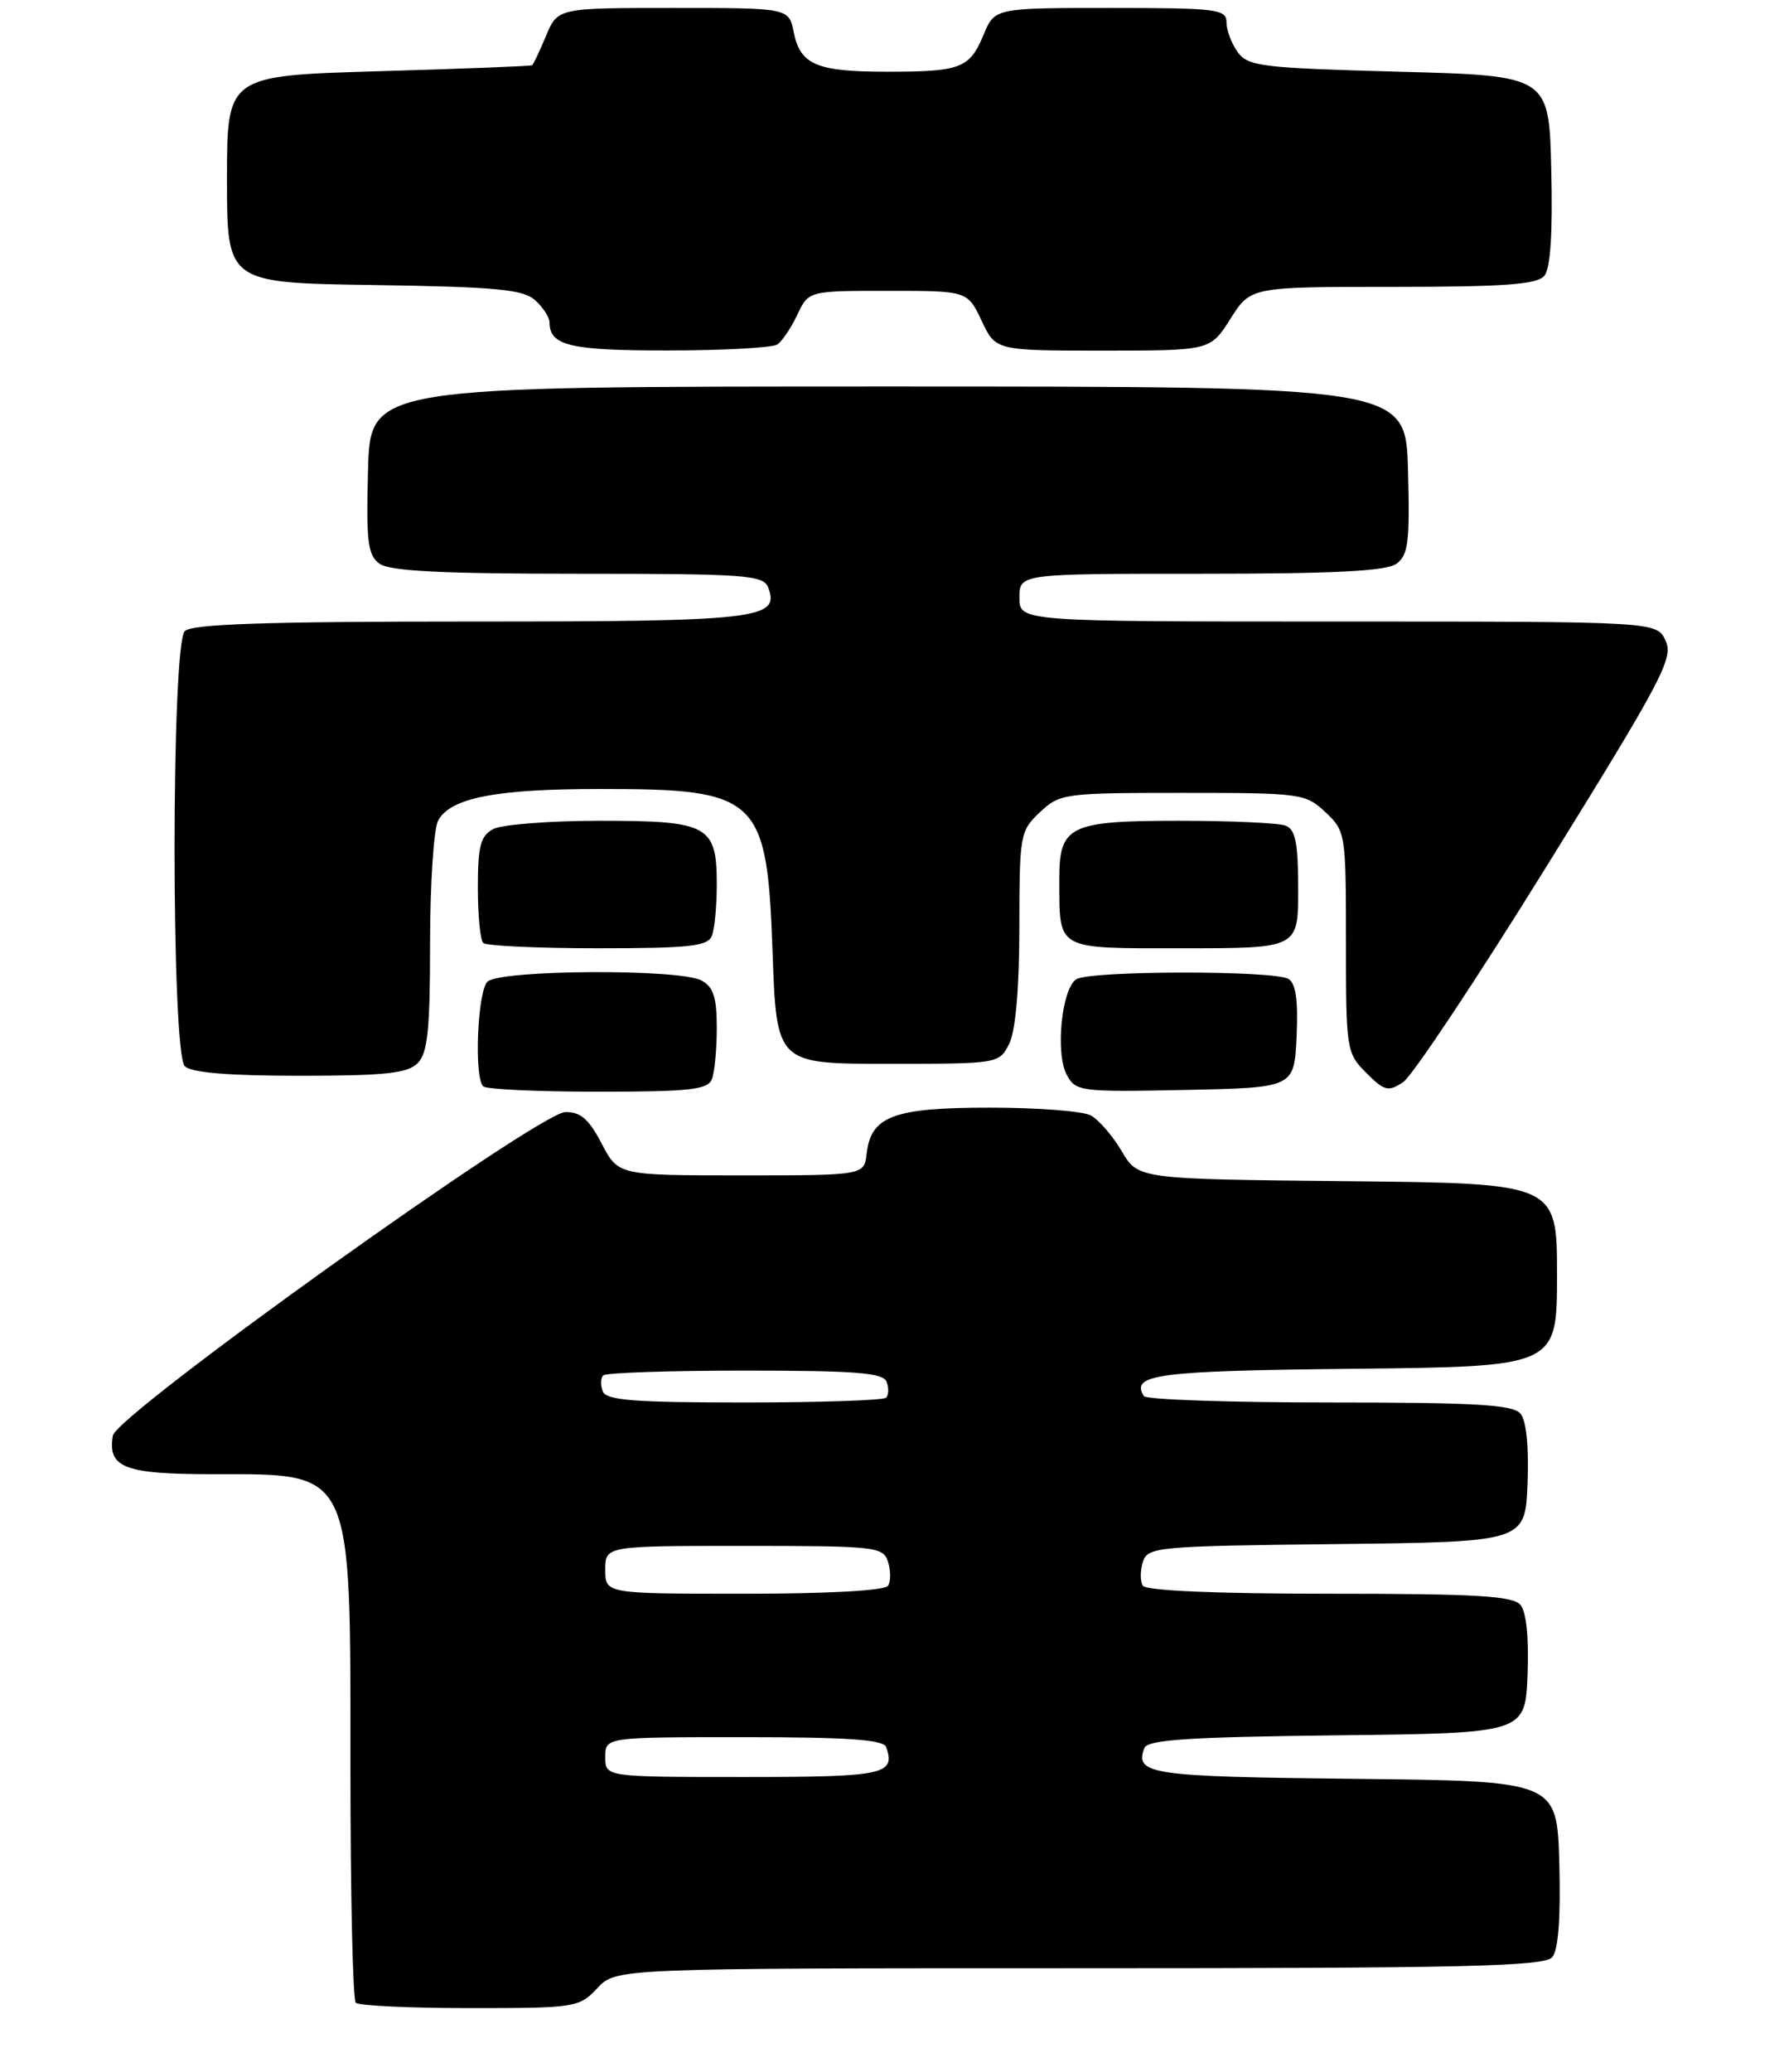 <?xml version="1.0" encoding="UTF-8" standalone="no"?>
<!DOCTYPE svg PUBLIC "-//W3C//DTD SVG 1.1//EN" "http://www.w3.org/Graphics/SVG/1.1/DTD/svg11.dtd" >
<svg xmlns="http://www.w3.org/2000/svg" xmlns:xlink="http://www.w3.org/1999/xlink" version="1.1" viewBox="0 0 224 260">
 <g >
 <path fill="currentColor"
d=" M 75.00 249.50 C 77.35 247.00 77.35 247.00 135.55 247.00 C 184.14 247.00 193.95 246.77 194.91 245.60 C 195.67 244.69 195.97 240.63 195.79 233.85 C 195.50 223.50 195.50 223.50 170.05 223.23 C 144.45 222.96 142.42 222.67 143.69 219.36 C 144.09 218.32 149.35 217.98 167.85 217.77 C 191.50 217.50 191.50 217.50 191.80 210.16 C 191.98 205.61 191.65 202.28 190.92 201.41 C 189.98 200.27 185.33 200.00 166.94 200.00 C 152.67 200.00 143.88 199.62 143.49 198.99 C 143.15 198.44 143.15 197.09 143.50 196.01 C 144.09 194.13 145.23 194.02 167.81 193.77 C 191.50 193.50 191.50 193.50 191.80 186.16 C 191.98 181.61 191.65 178.28 190.92 177.41 C 189.98 176.27 185.33 176.00 166.94 176.00 C 154.39 176.00 143.90 175.64 143.62 175.20 C 141.93 172.46 145.25 172.03 170.05 171.77 C 195.50 171.50 195.50 171.50 195.50 160.00 C 195.50 148.50 195.50 148.50 169.21 148.23 C 142.91 147.97 142.91 147.97 140.84 144.46 C 139.70 142.53 137.95 140.51 136.95 139.97 C 135.95 139.44 130.25 139.00 124.29 139.00 C 112.20 139.00 109.36 140.06 108.82 144.76 C 108.50 147.50 108.50 147.50 93.07 147.50 C 77.63 147.50 77.63 147.50 75.54 143.50 C 73.94 140.43 72.87 139.51 70.97 139.56 C 67.60 139.63 14.62 177.51 14.17 180.16 C 13.50 184.18 15.61 185.00 26.69 185.00 C 44.46 185.00 44.00 184.03 44.00 221.78 C 44.00 237.67 44.30 250.97 44.67 251.33 C 45.03 251.70 51.48 252.00 58.99 252.00 C 72.27 252.00 72.72 251.93 75.00 249.50 Z  M 89.39 135.42 C 89.73 134.55 90.00 131.64 90.00 128.95 C 90.00 125.15 89.57 123.84 88.07 123.04 C 85.29 121.55 62.71 121.69 61.20 123.20 C 59.95 124.45 59.51 135.18 60.67 136.33 C 61.03 136.70 67.51 137.00 75.06 137.00 C 86.65 137.00 88.88 136.75 89.39 135.42 Z  M 162.80 130.09 C 163.01 125.64 162.71 123.43 161.80 122.86 C 160.07 121.76 136.88 121.79 135.14 122.89 C 133.30 124.06 132.49 132.17 133.94 134.88 C 135.06 136.97 135.62 137.05 148.80 136.78 C 162.50 136.50 162.50 136.50 162.80 130.09 Z  M 194.25 108.62 C 208.72 85.29 210.14 82.60 209.14 80.42 C 208.04 78.00 208.04 78.00 168.02 78.00 C 128.00 78.00 128.00 78.00 128.00 75.00 C 128.00 72.00 128.00 72.00 150.81 72.00 C 167.61 72.00 174.07 71.67 175.35 70.74 C 176.83 69.65 177.03 67.98 176.79 58.99 C 176.50 48.50 176.50 48.50 111.50 48.50 C 46.50 48.50 46.50 48.50 46.21 58.99 C 45.97 67.98 46.17 69.65 47.65 70.74 C 48.93 71.67 55.46 72.00 72.58 72.00 C 93.62 72.00 95.85 72.16 96.45 73.72 C 97.97 77.69 95.28 78.00 59.01 78.00 C 33.42 78.00 24.09 78.31 23.20 79.20 C 21.49 80.91 21.49 132.09 23.20 133.80 C 24.01 134.61 28.67 135.00 37.63 135.00 C 48.32 135.00 51.16 134.70 52.43 133.43 C 53.70 132.16 54.00 129.30 54.00 118.36 C 54.00 110.94 54.46 104.02 55.01 102.98 C 56.54 100.13 62.24 99.01 75.28 99.01 C 95.26 99.00 96.31 99.99 97.00 119.40 C 97.50 133.50 97.50 133.50 111.47 133.50 C 125.37 133.50 125.45 133.49 126.71 131.00 C 127.51 129.40 127.98 124.15 127.99 116.42 C 128.00 104.74 128.08 104.27 130.58 101.92 C 133.08 99.58 133.65 99.50 148.50 99.50 C 163.36 99.50 163.92 99.58 166.42 101.92 C 168.95 104.30 169.00 104.60 169.00 118.22 C 169.00 131.75 169.06 132.15 171.55 134.64 C 173.83 136.92 174.31 137.04 176.18 135.80 C 177.32 135.04 185.46 122.81 194.25 108.62 Z  M 89.39 117.42 C 89.73 116.55 90.00 113.66 90.00 110.99 C 90.00 103.57 88.95 103.00 75.36 103.00 C 69.04 103.00 63.00 103.47 61.93 104.04 C 60.34 104.89 60.00 106.17 60.00 111.37 C 60.00 114.83 60.30 117.97 60.67 118.33 C 61.03 118.70 67.51 119.00 75.06 119.00 C 86.65 119.00 88.88 118.75 89.39 117.42 Z  M 163.00 111.61 C 163.00 105.79 162.66 104.08 161.42 103.61 C 160.55 103.27 154.51 103.00 147.99 103.00 C 134.27 103.00 132.99 103.63 133.01 110.32 C 133.04 119.37 132.37 119.00 148.62 119.00 C 163.00 119.00 163.00 119.00 163.00 111.61 Z  M 97.60 43.23 C 98.20 42.83 99.33 41.15 100.11 39.50 C 101.53 36.50 101.53 36.50 111.51 36.50 C 121.48 36.50 121.48 36.50 123.25 40.25 C 125.02 44.00 125.02 44.00 138.50 44.00 C 151.97 44.00 151.97 44.00 154.50 40.00 C 157.03 36.00 157.03 36.00 174.89 36.00 C 188.93 36.00 193.00 35.70 193.91 34.61 C 194.68 33.68 194.97 29.25 194.78 21.36 C 194.50 9.50 194.50 9.50 175.67 9.00 C 158.50 8.54 156.71 8.33 155.42 6.56 C 154.64 5.49 154.00 3.80 154.00 2.81 C 154.00 1.15 152.82 1.00 139.45 1.00 C 124.90 1.00 124.90 1.00 123.49 4.38 C 121.73 8.59 120.64 9.00 111.35 9.00 C 102.53 9.00 100.48 8.13 99.66 4.04 C 99.05 1.00 99.05 1.00 84.54 1.00 C 70.03 1.00 70.03 1.00 68.56 4.50 C 67.76 6.42 66.97 8.09 66.80 8.19 C 66.64 8.30 57.95 8.64 47.50 8.94 C 28.50 9.50 28.50 9.50 28.50 22.50 C 28.50 35.50 28.50 35.50 46.95 35.77 C 62.34 36.00 65.69 36.32 67.20 37.68 C 68.19 38.58 69.00 39.83 69.00 40.45 C 69.00 43.39 71.60 44.00 83.95 43.98 C 90.85 43.98 96.99 43.64 97.60 43.23 Z  M 76.00 220.50 C 76.00 218.00 76.00 218.00 93.42 218.00 C 106.45 218.00 110.94 218.31 111.27 219.25 C 112.47 222.70 111.02 223.00 93.39 223.00 C 76.00 223.00 76.00 223.00 76.00 220.50 Z  M 76.00 197.00 C 76.00 194.00 76.00 194.00 93.43 194.00 C 109.96 194.00 110.90 194.10 111.50 195.99 C 111.84 197.09 111.85 198.44 111.51 198.99 C 111.12 199.61 104.09 200.00 93.44 200.00 C 76.00 200.00 76.00 200.00 76.00 197.00 Z  M 75.68 174.60 C 75.38 173.83 75.41 172.93 75.74 172.60 C 76.06 172.27 84.09 172.00 93.56 172.00 C 107.42 172.00 110.89 172.27 111.32 173.40 C 111.62 174.17 111.59 175.07 111.26 175.40 C 110.94 175.73 102.91 176.00 93.44 176.00 C 79.58 176.00 76.11 175.73 75.68 174.60 Z "/>
</g>
</svg>